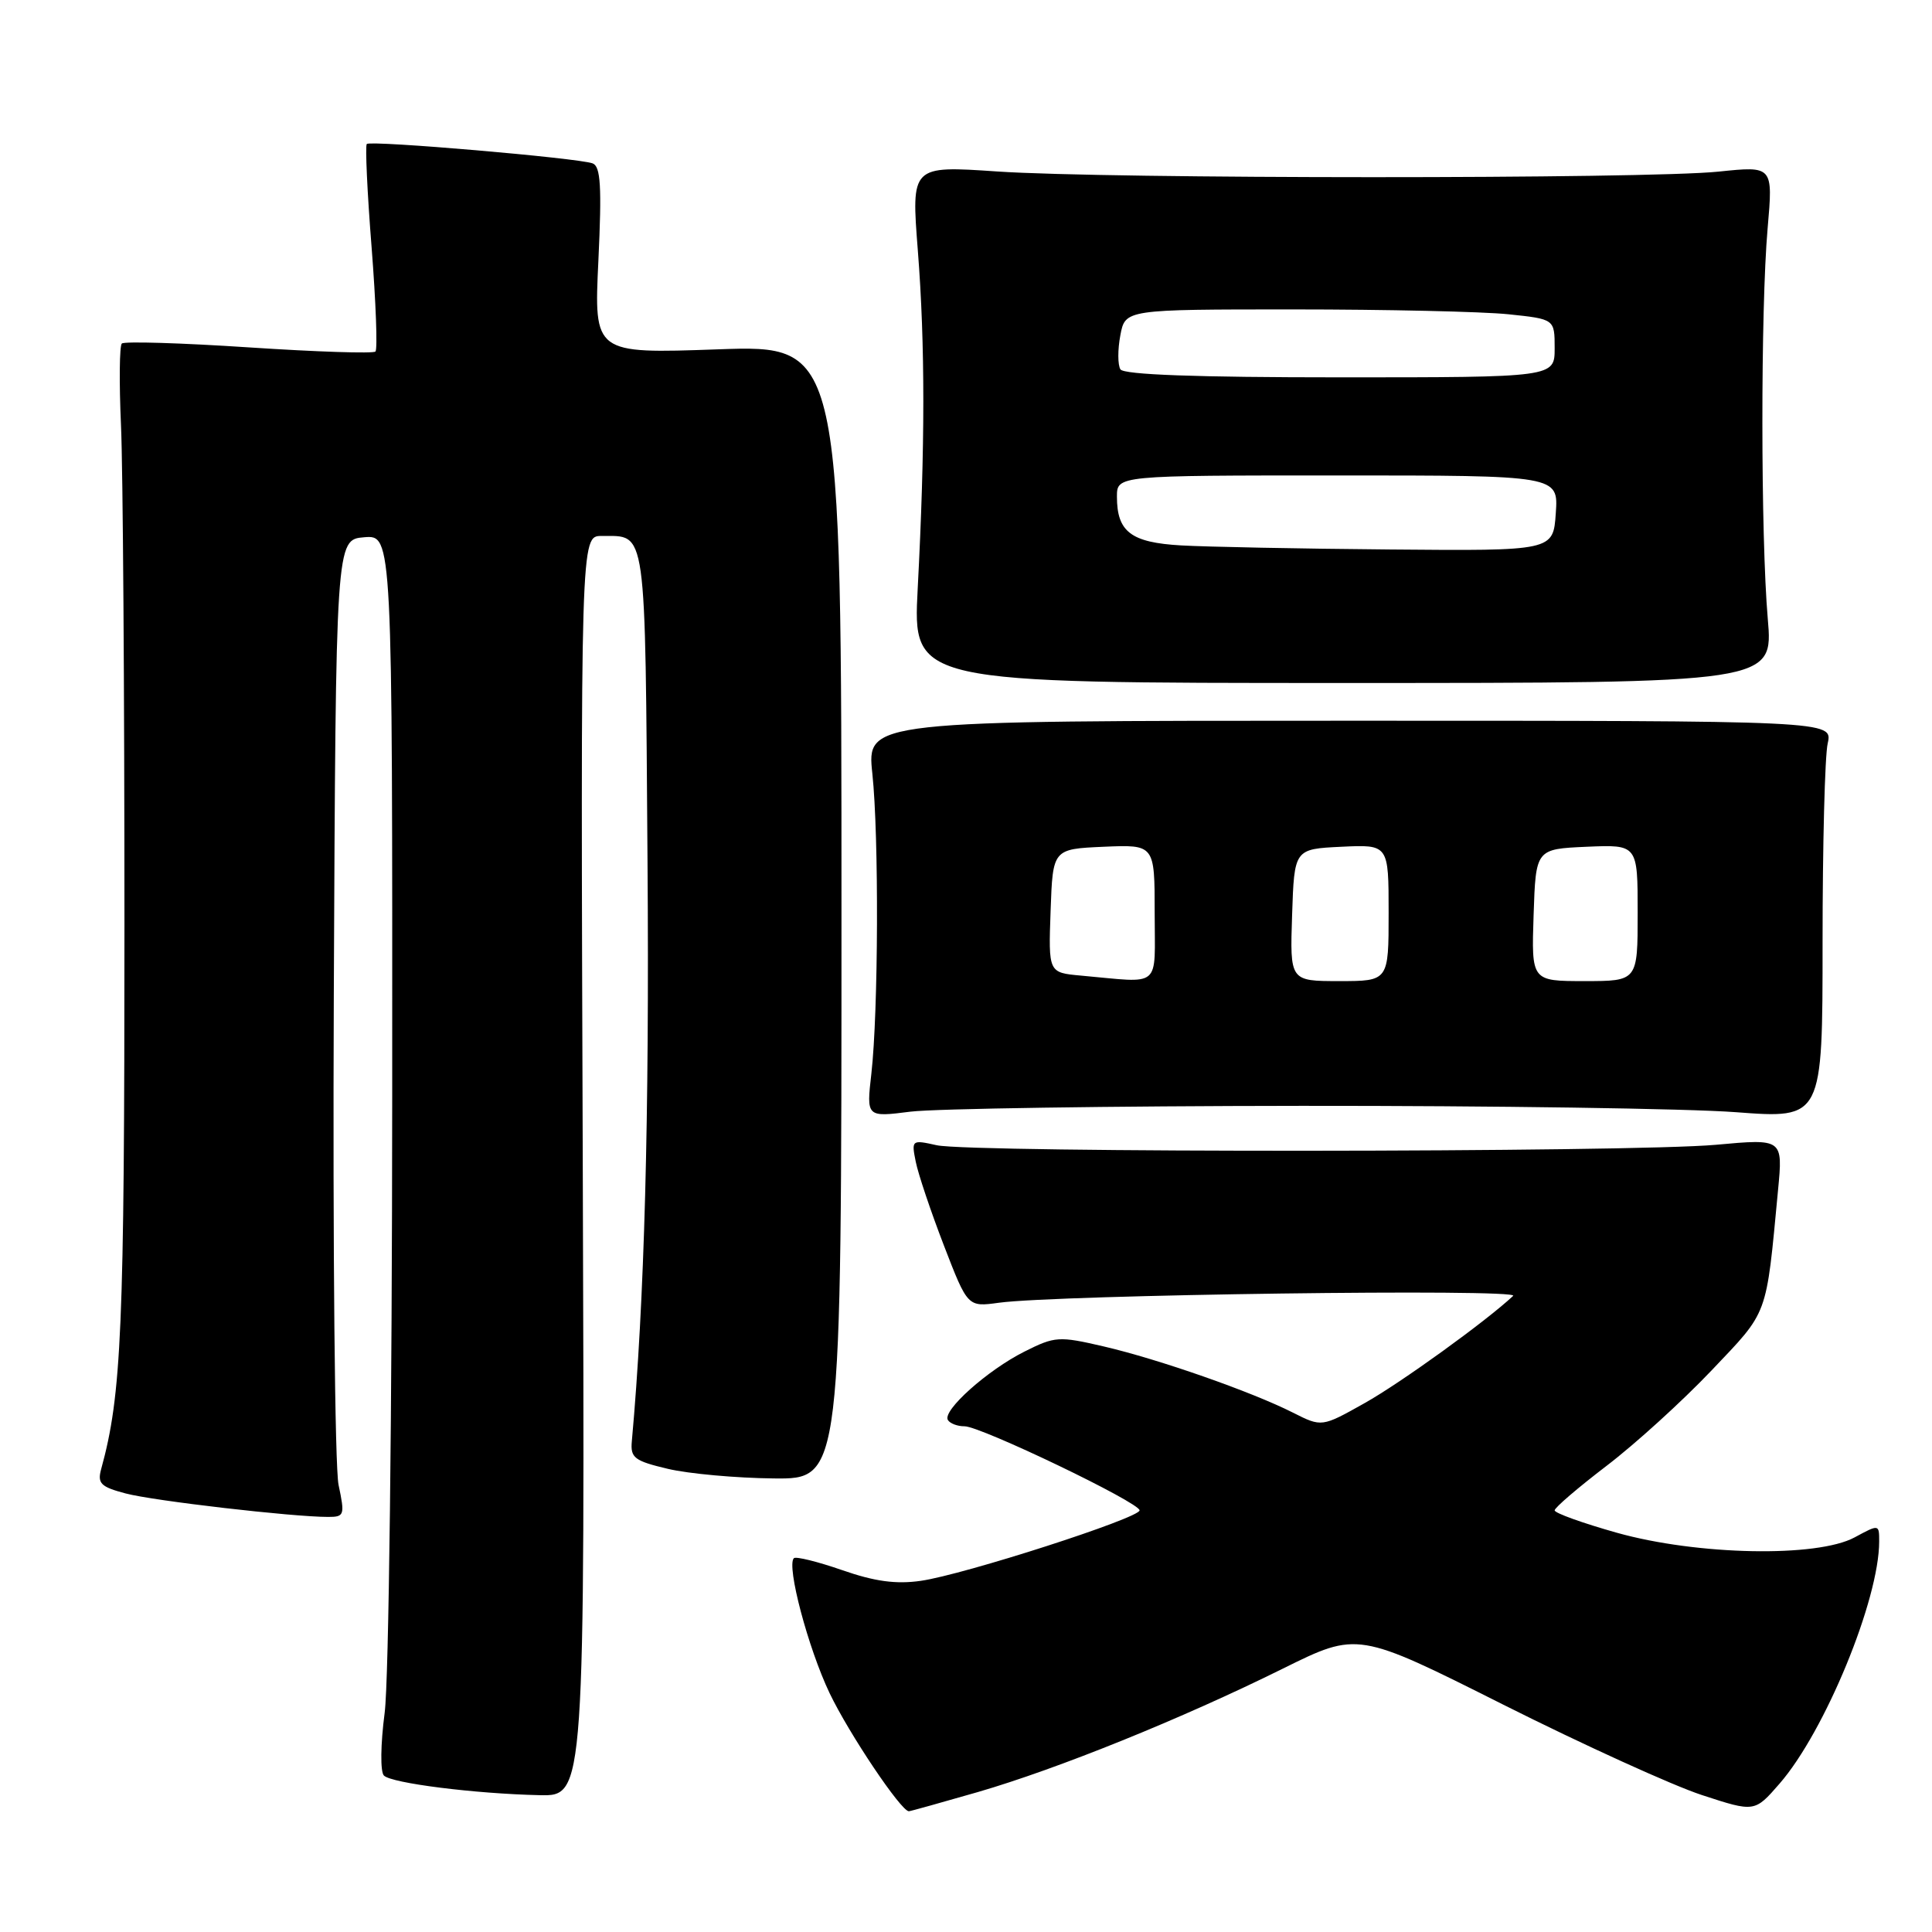 <?xml version="1.0" encoding="UTF-8" standalone="no"?>
<!DOCTYPE svg PUBLIC "-//W3C//DTD SVG 1.1//EN" "http://www.w3.org/Graphics/SVG/1.1/DTD/svg11.dtd" >
<svg xmlns="http://www.w3.org/2000/svg" xmlns:xlink="http://www.w3.org/1999/xlink" version="1.1" viewBox="0 0 256 256">
 <g >
 <path fill="currentColor"
d=" M 129.56 237.46 C 140.16 234.38 156.59 227.74 170.01 221.09 C 179.91 216.19 179.91 216.19 199.20 225.88 C 209.82 231.21 221.65 236.59 225.50 237.85 C 232.50 240.14 232.50 240.14 235.81 236.33 C 241.81 229.43 249.00 211.96 249.00 204.26 C 249.00 201.96 248.99 201.96 245.75 203.71 C 240.77 206.40 224.91 206.09 214.25 203.10 C 209.71 201.82 206.00 200.49 206.00 200.13 C 206.00 199.77 209.10 197.12 212.88 194.23 C 216.66 191.35 222.91 185.67 226.77 181.61 C 234.39 173.58 233.99 174.69 235.60 157.69 C 236.25 150.88 236.25 150.88 227.37 151.69 C 216.21 152.71 128.68 152.76 124.12 151.75 C 120.81 151.01 120.76 151.05 121.34 153.93 C 121.66 155.55 123.34 160.54 125.07 165.03 C 128.22 173.19 128.22 173.19 132.36 172.62 C 140.14 171.56 201.54 170.73 200.50 171.71 C 196.90 175.08 185.59 183.25 180.82 185.92 C 175.14 189.11 175.14 189.11 171.32 187.18 C 165.84 184.41 153.53 180.10 146.25 178.41 C 140.31 177.03 139.79 177.06 135.75 179.09 C 130.86 181.54 124.83 186.92 125.60 188.16 C 125.88 188.62 126.88 189.00 127.81 188.99 C 129.95 188.99 151.00 199.09 151.00 200.13 C 151.00 201.15 127.70 208.66 122.00 209.47 C 118.72 209.94 115.89 209.55 111.59 208.05 C 108.33 206.92 105.46 206.21 105.19 206.47 C 104.19 207.48 107.08 218.39 109.93 224.36 C 112.49 229.71 119.39 240.00 120.43 240.00 C 120.62 240.00 124.73 238.85 129.56 237.46 Z  M 77.22 154.50 C 76.93 71.00 76.93 71.00 79.72 71.02 C 85.74 71.05 85.47 69.18 85.80 114.21 C 86.05 148.20 85.40 172.43 83.72 190.98 C 83.52 193.17 84.06 193.58 88.50 194.63 C 91.25 195.28 97.55 195.85 102.50 195.90 C 111.50 196.00 111.50 196.00 111.50 120.85 C 111.50 45.71 111.50 45.71 95.10 46.29 C 78.70 46.87 78.70 46.87 79.29 34.52 C 79.75 24.72 79.59 22.06 78.53 21.65 C 76.68 20.94 49.09 18.57 48.60 19.08 C 48.38 19.31 48.66 25.48 49.24 32.78 C 49.81 40.08 50.04 46.29 49.75 46.58 C 49.46 46.87 41.91 46.62 32.97 46.03 C 24.03 45.44 16.46 45.21 16.14 45.52 C 15.83 45.84 15.78 50.69 16.03 56.30 C 16.29 61.91 16.49 91.70 16.49 122.50 C 16.49 176.08 16.12 184.81 13.40 194.68 C 12.89 196.56 13.35 197.02 16.65 197.89 C 20.34 198.87 38.75 201.00 43.48 201.00 C 45.63 201.00 45.71 200.77 44.86 196.75 C 44.37 194.41 44.09 165.28 44.23 132.00 C 44.50 71.50 44.50 71.50 48.25 71.19 C 52.00 70.88 52.00 70.88 51.97 145.19 C 51.95 187.03 51.52 222.76 50.97 226.95 C 50.42 231.16 50.38 234.78 50.87 235.27 C 51.89 236.29 62.94 237.68 71.50 237.87 C 77.50 238.00 77.50 238.00 77.22 154.50 Z  M 172.50 146.53 C 197.80 146.51 223.68 146.89 230.00 147.37 C 241.50 148.24 241.50 148.24 241.50 124.87 C 241.50 112.02 241.80 100.15 242.18 98.50 C 242.85 95.50 242.85 95.50 178.85 95.50 C 114.85 95.50 114.85 95.50 115.59 102.50 C 116.47 110.77 116.39 134.07 115.46 142.27 C 114.80 148.04 114.80 148.04 120.65 147.30 C 123.87 146.90 147.20 146.55 172.50 146.53 Z  M 234.24 82.00 C 233.30 71.14 233.28 40.97 234.22 30.25 C 234.94 21.99 234.94 21.99 227.72 22.74 C 218.22 23.73 146.68 23.72 132.12 22.72 C 120.74 21.95 120.74 21.95 121.62 33.22 C 122.59 45.69 122.59 59.08 121.60 78.00 C 120.95 90.50 120.95 90.50 177.96 90.50 C 234.97 90.50 234.97 90.50 234.24 82.00 Z  M 143.21 129.27 C 138.92 128.88 138.92 128.88 139.21 120.69 C 139.50 112.50 139.50 112.50 146.25 112.20 C 153.00 111.91 153.00 111.91 153.00 120.95 C 153.00 131.15 154.07 130.24 143.21 129.27 Z  M 171.21 121.25 C 171.50 112.50 171.50 112.50 177.75 112.20 C 184.00 111.90 184.00 111.90 184.00 120.95 C 184.00 130.00 184.00 130.00 177.46 130.00 C 170.92 130.00 170.92 130.00 171.21 121.25 Z  M 203.21 121.25 C 203.50 112.50 203.50 112.50 210.25 112.20 C 217.00 111.91 217.00 111.91 217.00 120.95 C 217.00 130.00 217.00 130.00 209.96 130.00 C 202.92 130.00 202.92 130.00 203.21 121.25 Z  M 156.50 72.27 C 149.86 71.89 148.00 70.47 148.00 65.81 C 148.00 63.00 148.00 63.00 177.25 63.00 C 206.50 63.00 206.50 63.00 206.15 68.00 C 205.81 73.00 205.81 73.00 184.15 72.81 C 172.24 72.71 159.80 72.46 156.50 72.27 Z  M 148.46 48.94 C 148.10 48.35 148.09 46.32 148.45 44.44 C 149.09 41.00 149.09 41.00 171.40 41.00 C 183.67 41.00 196.47 41.29 199.85 41.64 C 206.00 42.28 206.00 42.28 206.00 46.14 C 206.00 50.00 206.00 50.00 177.56 50.00 C 158.52 50.00 148.90 49.65 148.46 48.94 Z "/>
</g>
</svg>